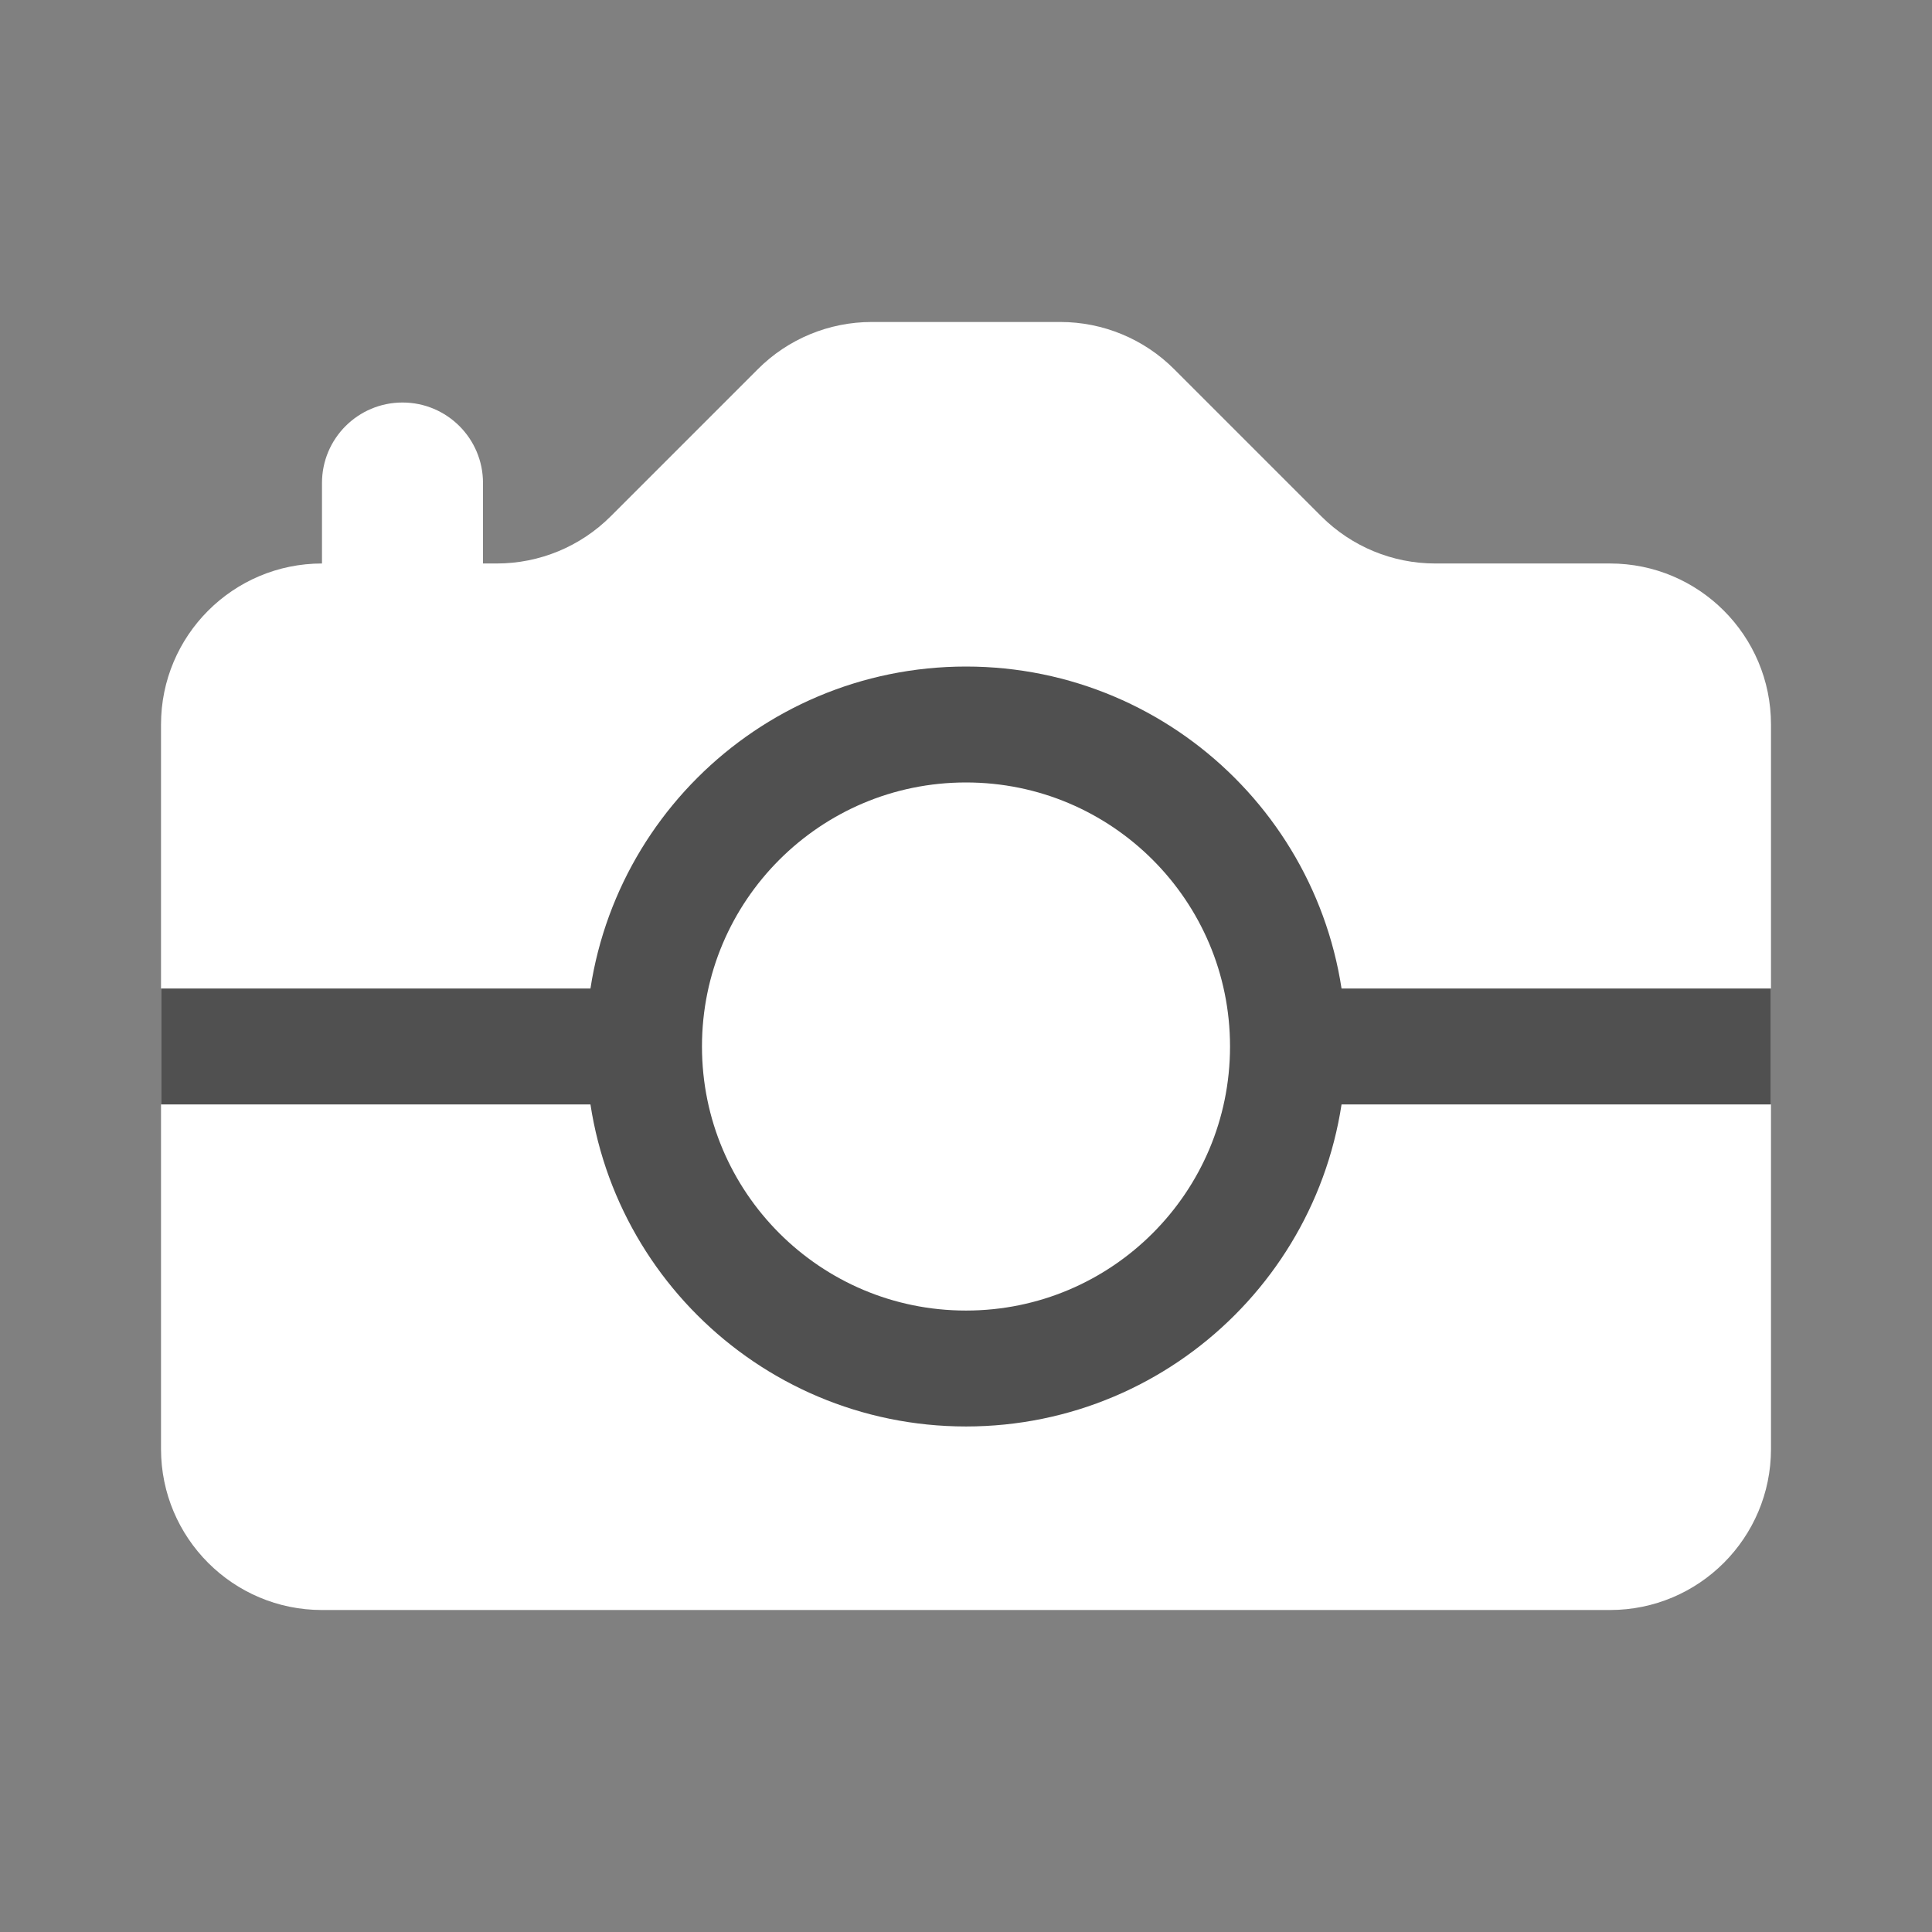 <svg width="50" height="50" viewBox="0 0 50 50" fill="none" xmlns="http://www.w3.org/2000/svg">
<rect x="0" y="0" width="50" height="50" fill="#808080" stroke="none"/>
<path fill-rule="evenodd" clip-rule="evenodd" d="M10.417 10.417C11.567 10.417 12.5 11.349 12.5 12.5V18.75C12.5 19.901 11.567 18.75 10.417 18.75C9.266 18.75 8.333 19.901 8.333 18.75V12.5C8.333 11.349 9.266 10.417 10.417 10.417Z" fill="white"/>
<path d="M45.833 37.5C45.833 39.801 43.968 41.667 41.667 41.667H8.333C6.032 41.667 4.167 39.801 4.167 37.5V18.75C4.167 16.449 6.032 14.583 8.333 14.583H12.857C13.963 14.583 15.022 14.144 15.804 13.363L19.613 9.554C20.394 8.772 21.454 8.333 22.559 8.333H27.441C28.546 8.333 29.606 8.772 30.387 9.554L34.196 13.363C34.978 14.144 36.038 14.583 37.142 14.583H41.667C43.968 14.583 45.833 16.449 45.833 18.75V37.5Z" fill="white"/>
<path d="M25 35.417C29.602 35.417 33.333 31.686 33.333 27.083C33.333 22.481 29.602 18.75 25 18.75C20.398 18.75 16.667 22.481 16.667 27.083C16.667 31.686 20.398 35.417 25 35.417Z" fill="white"/>
<path d="M16.667 27.083H4.167" stroke="#505050" stroke-width="3" stroke-linejoin="round"/>
<path d="M45.833 27.083H33.333" stroke="#505050" stroke-width="3" stroke-linejoin="round"/>
<path d="M25 35.417C29.602 35.417 33.333 31.686 33.333 27.083C33.333 22.481 29.602 18.75 25 18.75C20.398 18.75 16.667 22.481 16.667 27.083C16.667 31.686 20.398 35.417 25 35.417Z" stroke="#505050" stroke-width="3" stroke-linecap="round"/>
</svg>
